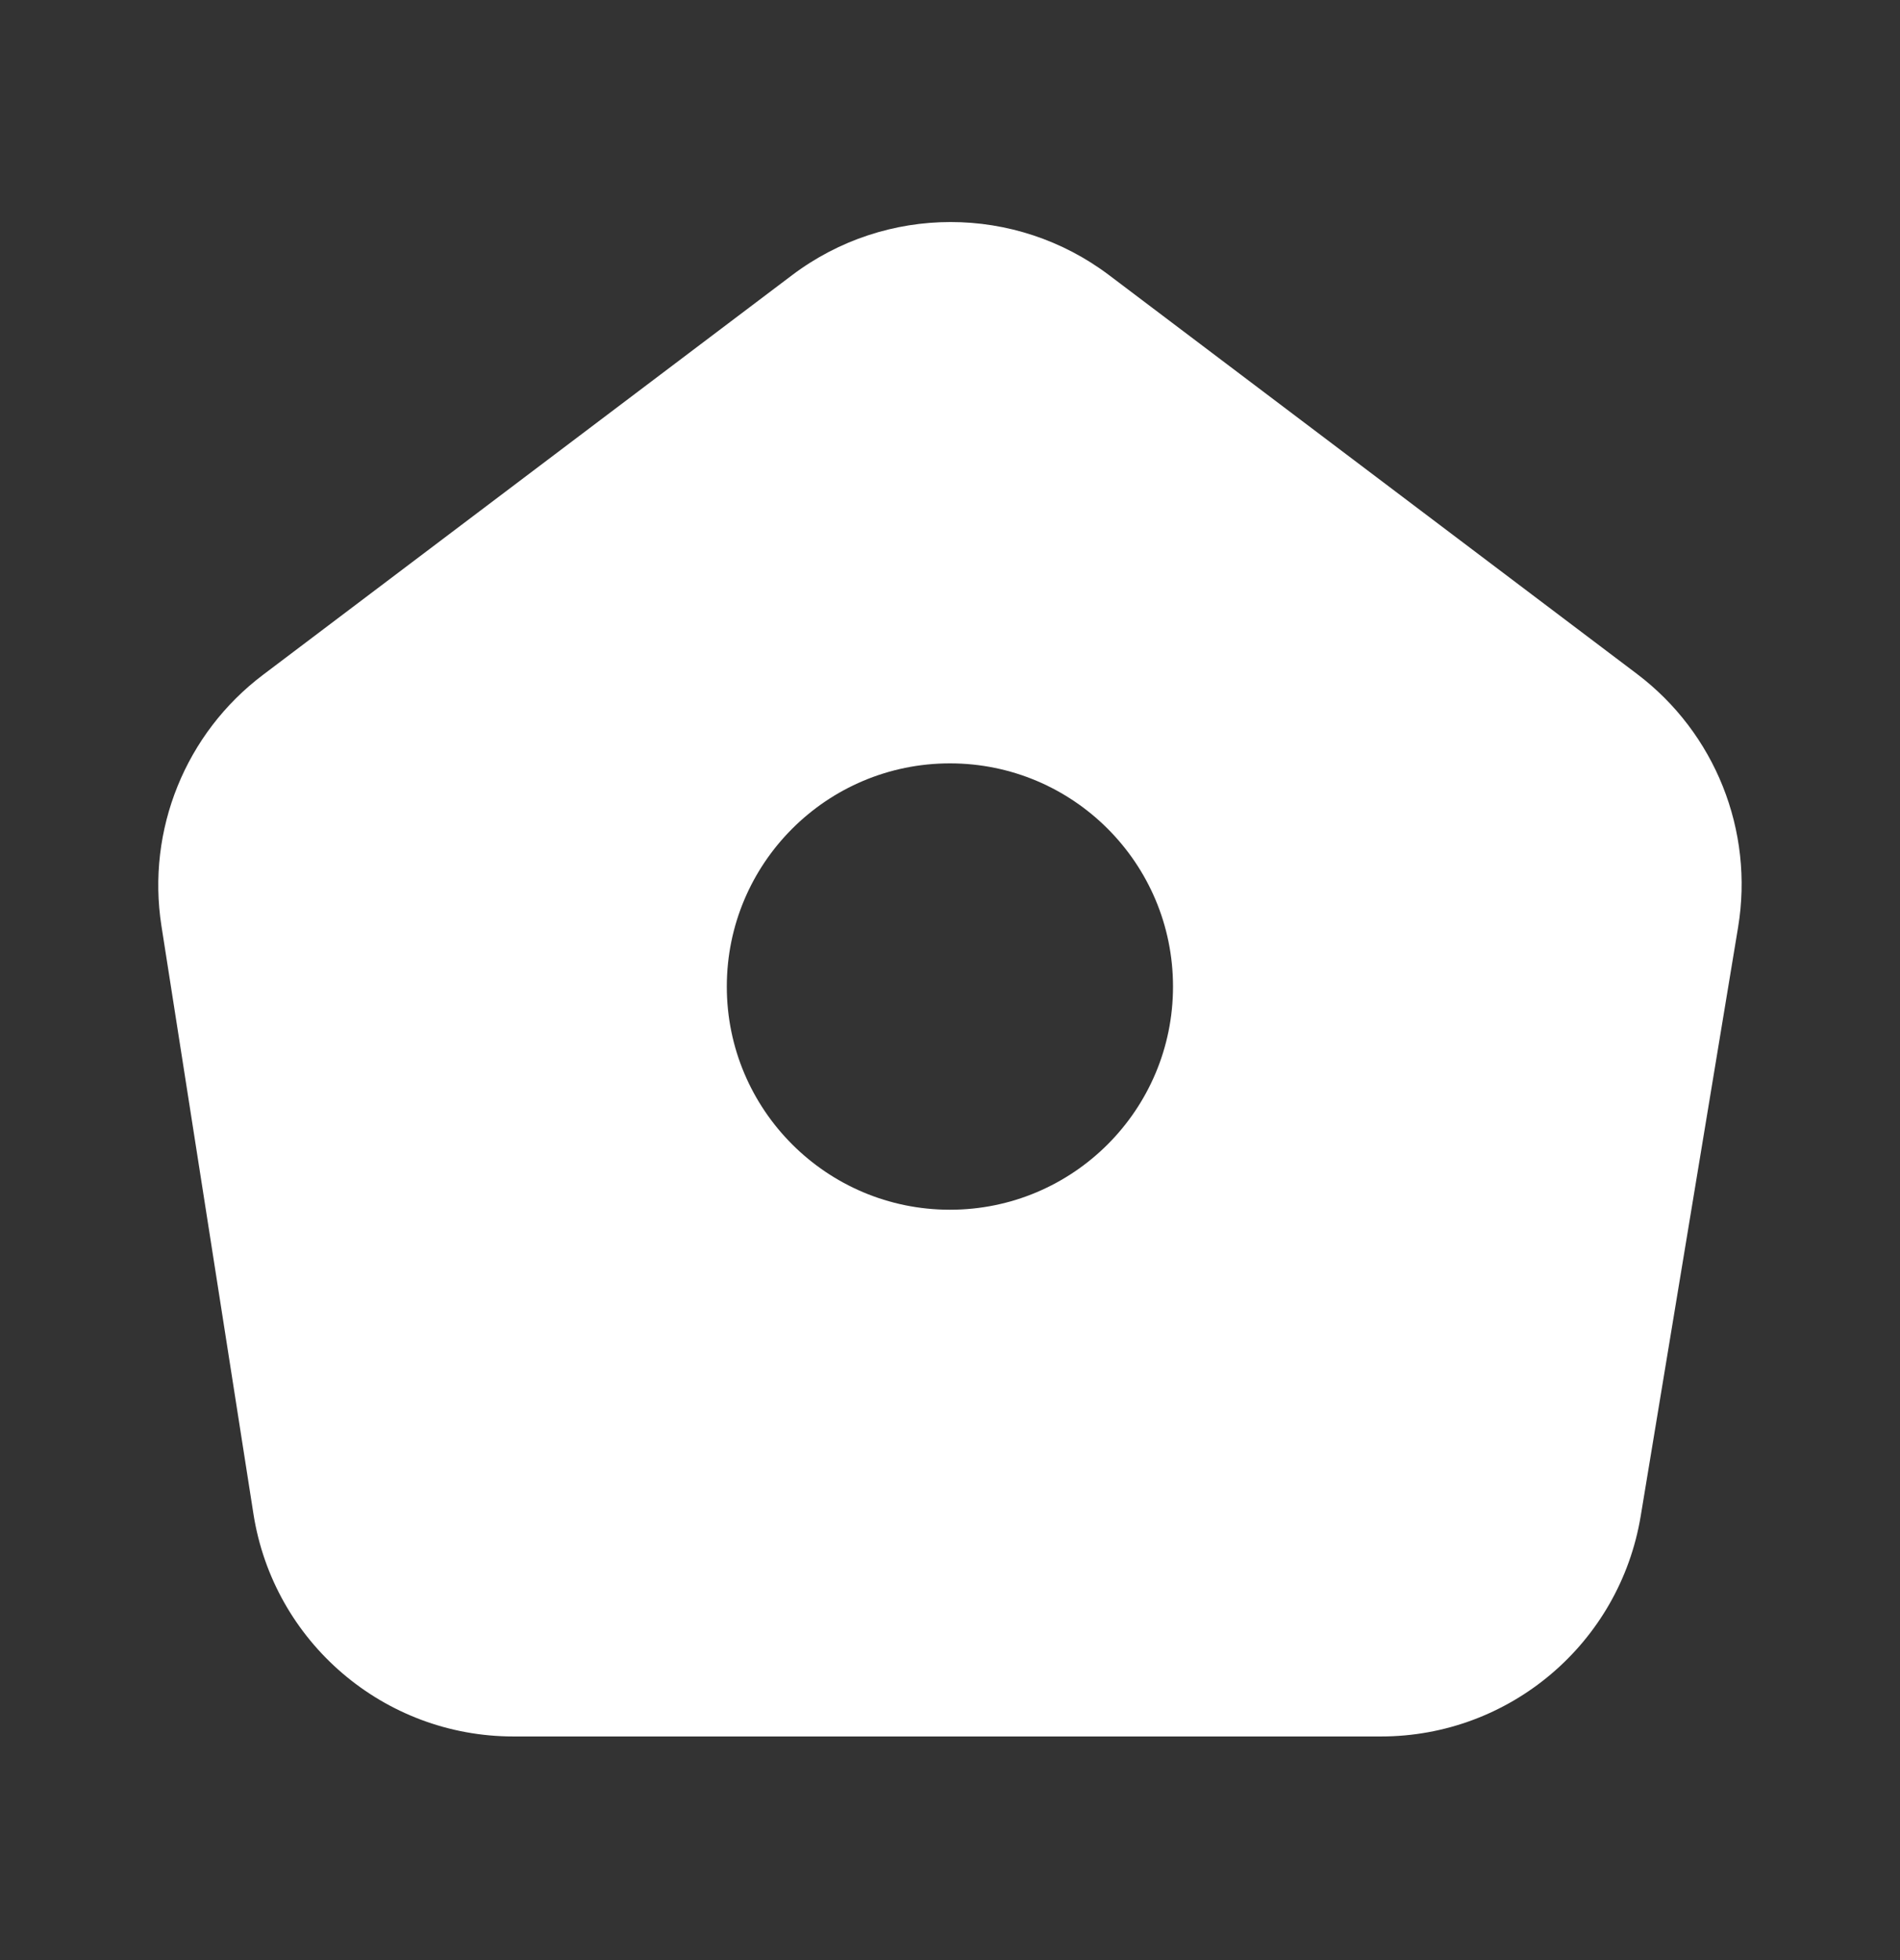 <svg width="32" height="33" viewBox="0 0 32 33" fill="none" xmlns="http://www.w3.org/2000/svg">
<rect x="0" y="0" width="32" height="33" fill="#333333" stroke="none"/>
<g clip-path="url(#clip0_344_1821)">
<path fill-rule="evenodd" clip-rule="evenodd" d="M18.68 4.633C17.1 3.44 14.92 3.44 13.34 4.633L4.429 11.362C3.124 12.347 2.466 13.972 2.719 15.589L4.268 25.485C4.605 27.644 6.464 29.235 8.647 29.235H23.259C25.428 29.235 27.278 27.665 27.633 25.524L29.273 15.612C29.543 13.983 28.886 12.34 27.57 11.346L18.68 4.633ZM15.999 20.367C18.074 20.367 19.756 18.685 19.756 16.61C19.756 14.534 18.074 12.852 15.999 12.852C13.924 12.852 12.241 14.534 12.241 16.61C12.241 18.685 13.924 20.367 15.999 20.367Z" fill="white"/>
</g>
<defs>
<clipPath id="clip0_344_1821">
<rect y="0.487" width="32" height="32" rx="5" fill="white"/>
</clipPath>
</defs>
</svg>
